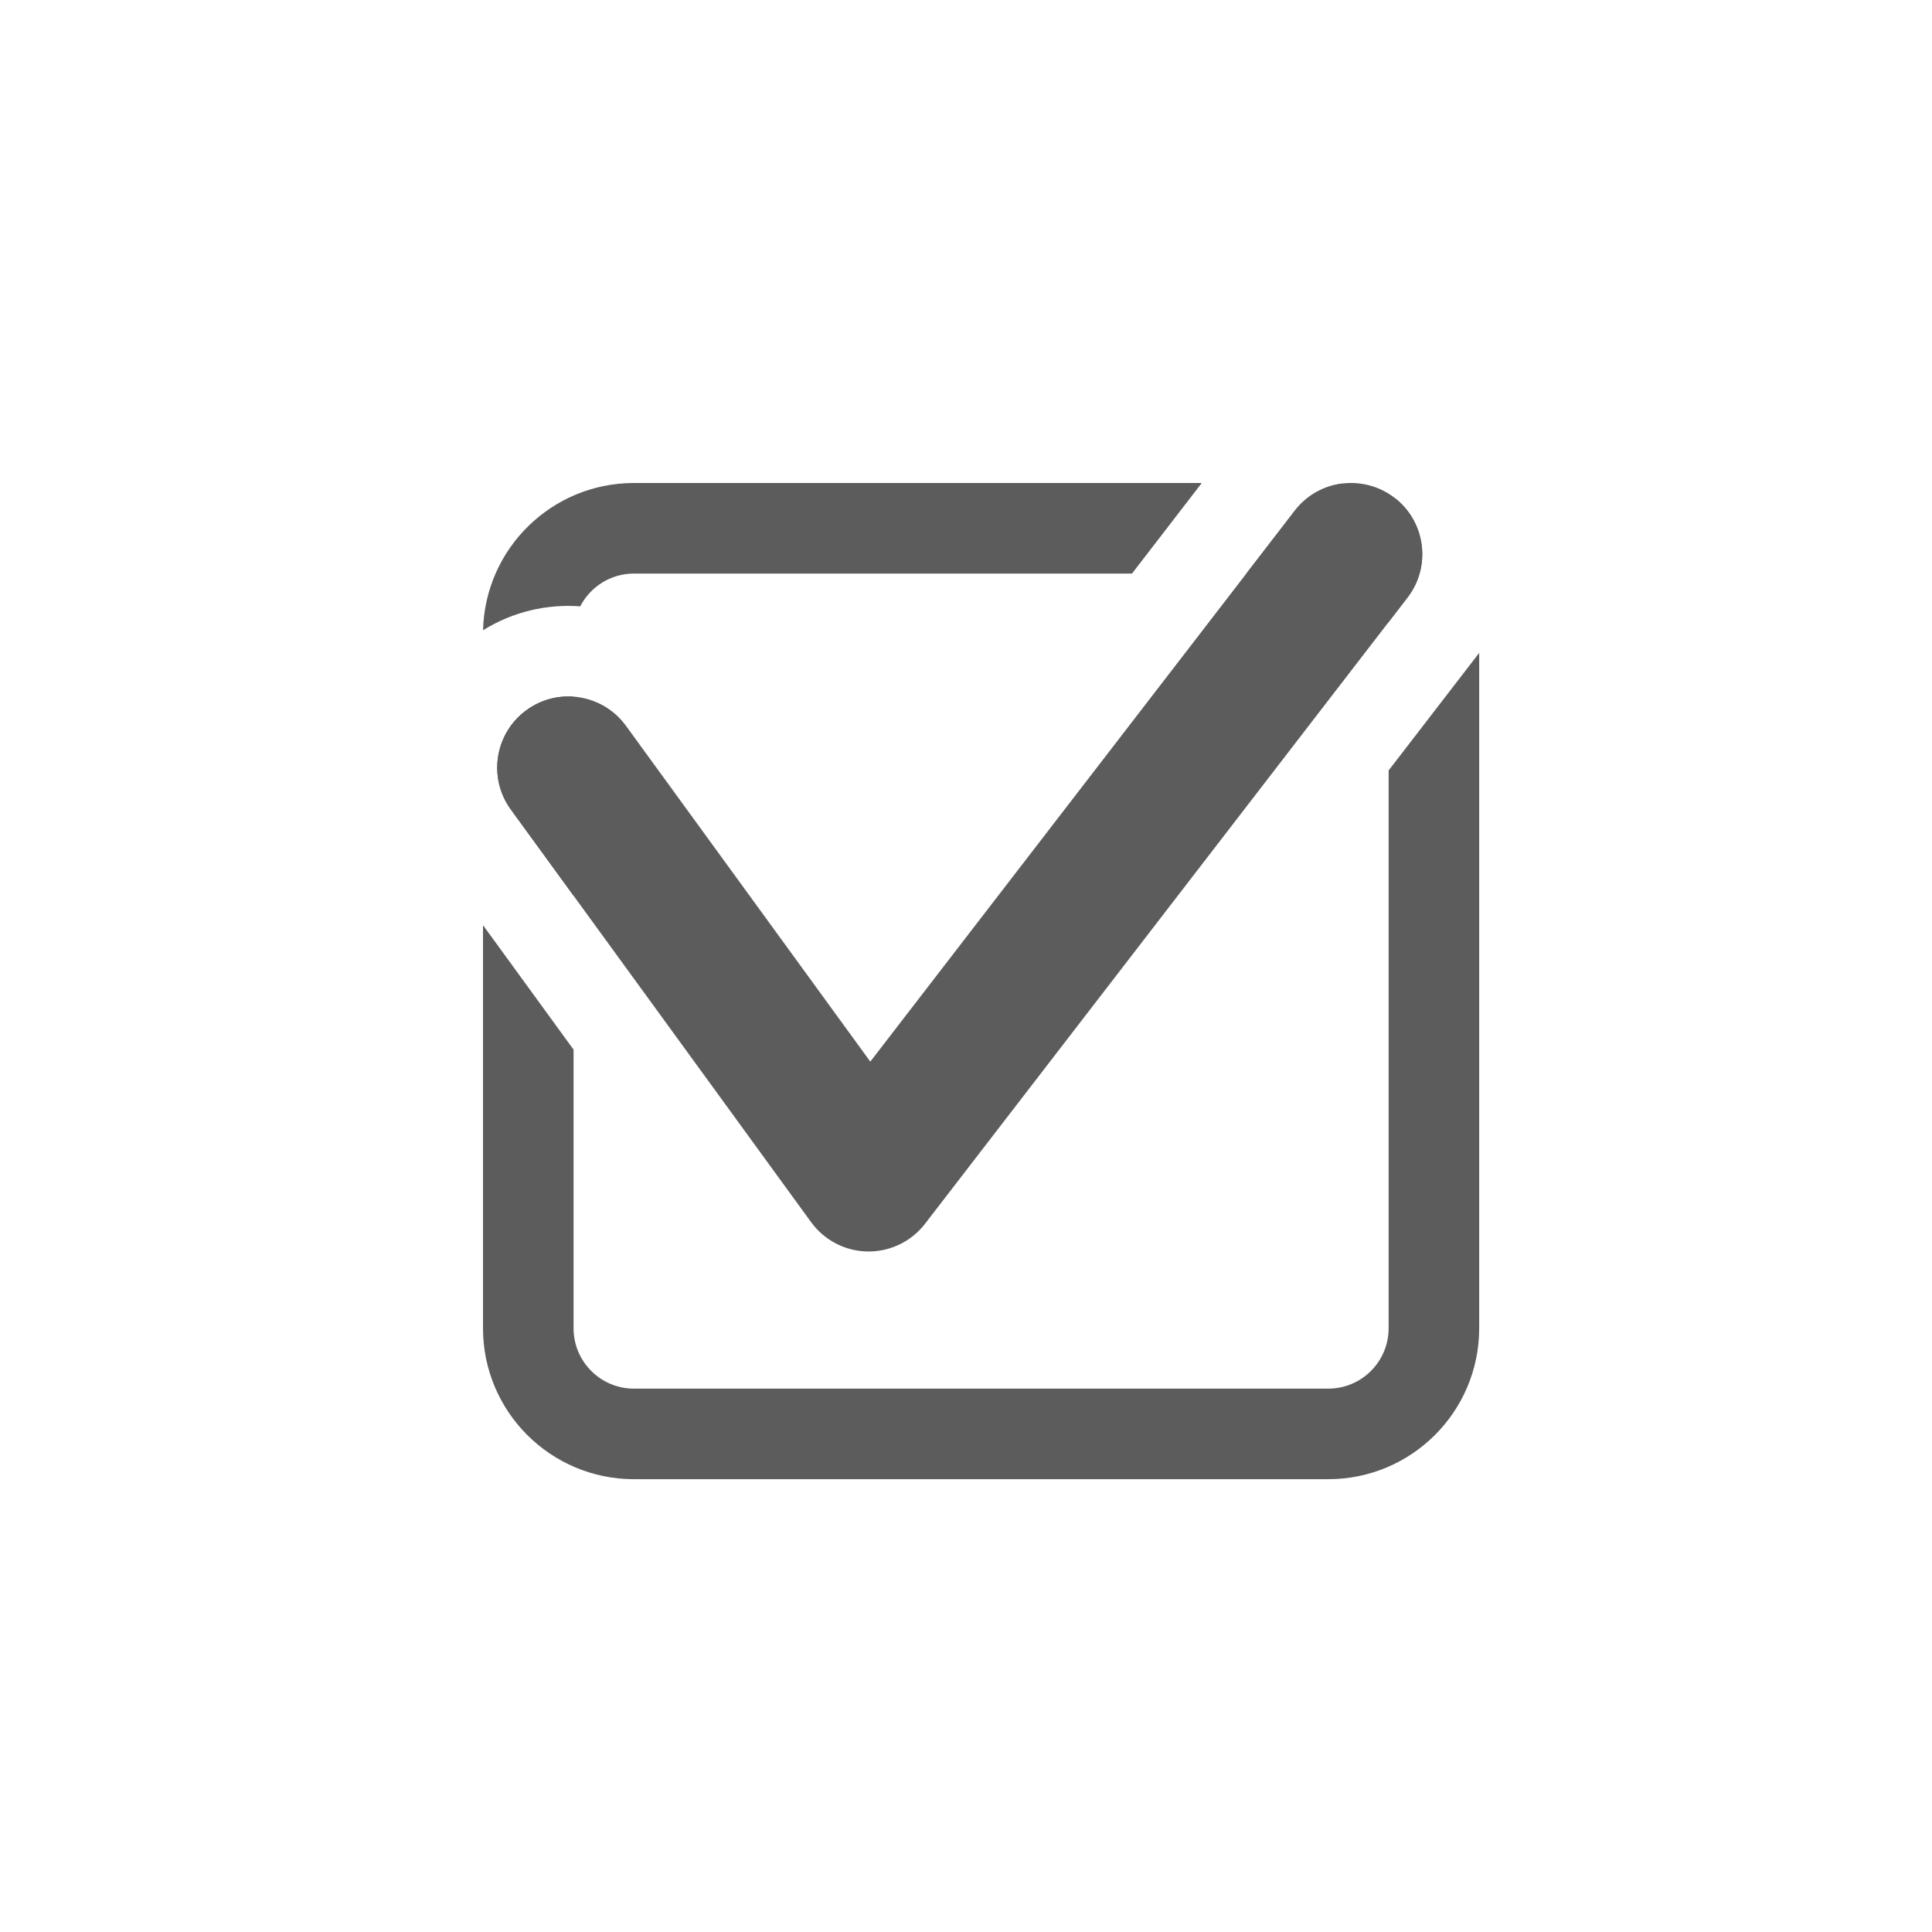 <svg width="64" height="64" viewBox="0 0 64 64" fill="none" xmlns="http://www.w3.org/2000/svg">
<path fill-rule="evenodd" clip-rule="evenodd" d="M46.196 16.49C47.227 17.285 47.419 18.765 46.624 19.796L30.643 40.539C30.19 41.127 29.486 41.467 28.744 41.457C28.001 41.447 27.307 41.087 26.87 40.487L16.922 26.816C16.157 25.763 16.389 24.289 17.442 23.523C18.494 22.757 19.969 22.989 20.735 24.042L28.83 35.168L42.89 16.919C43.684 15.887 45.164 15.695 46.196 16.49Z" fill="#5C5C5C"/>
<path fill-rule="evenodd" clip-rule="evenodd" d="M39.81 16H21C18.279 16 16.066 18.173 16.002 20.878C16.994 20.26 18.122 20.005 19.221 20.086C19.553 19.441 20.225 19 21 19H37.499L39.81 16ZM44.45 16.02C43.853 16.098 43.286 16.404 42.89 16.919L41.286 19H44C44.984 19 45.802 19.711 45.969 20.647L46.624 19.796C47.404 18.784 47.233 17.339 46.252 16.535C45.702 16.257 45.094 16.078 44.45 16.02ZM19 34.77V44C19 45.105 19.895 46 21 46H44C45.105 46 46 45.105 46 44V25.522L49 21.628V44C49 46.761 46.761 49 44 49H21C18.239 49 16 46.761 16 44V30.647L19 34.77ZM19 29.671V23.078C18.463 23.038 17.911 23.181 17.442 23.523C16.389 24.289 16.157 25.763 16.922 26.816L19 29.671Z" fill="#5C5C5C"/>
</svg>
